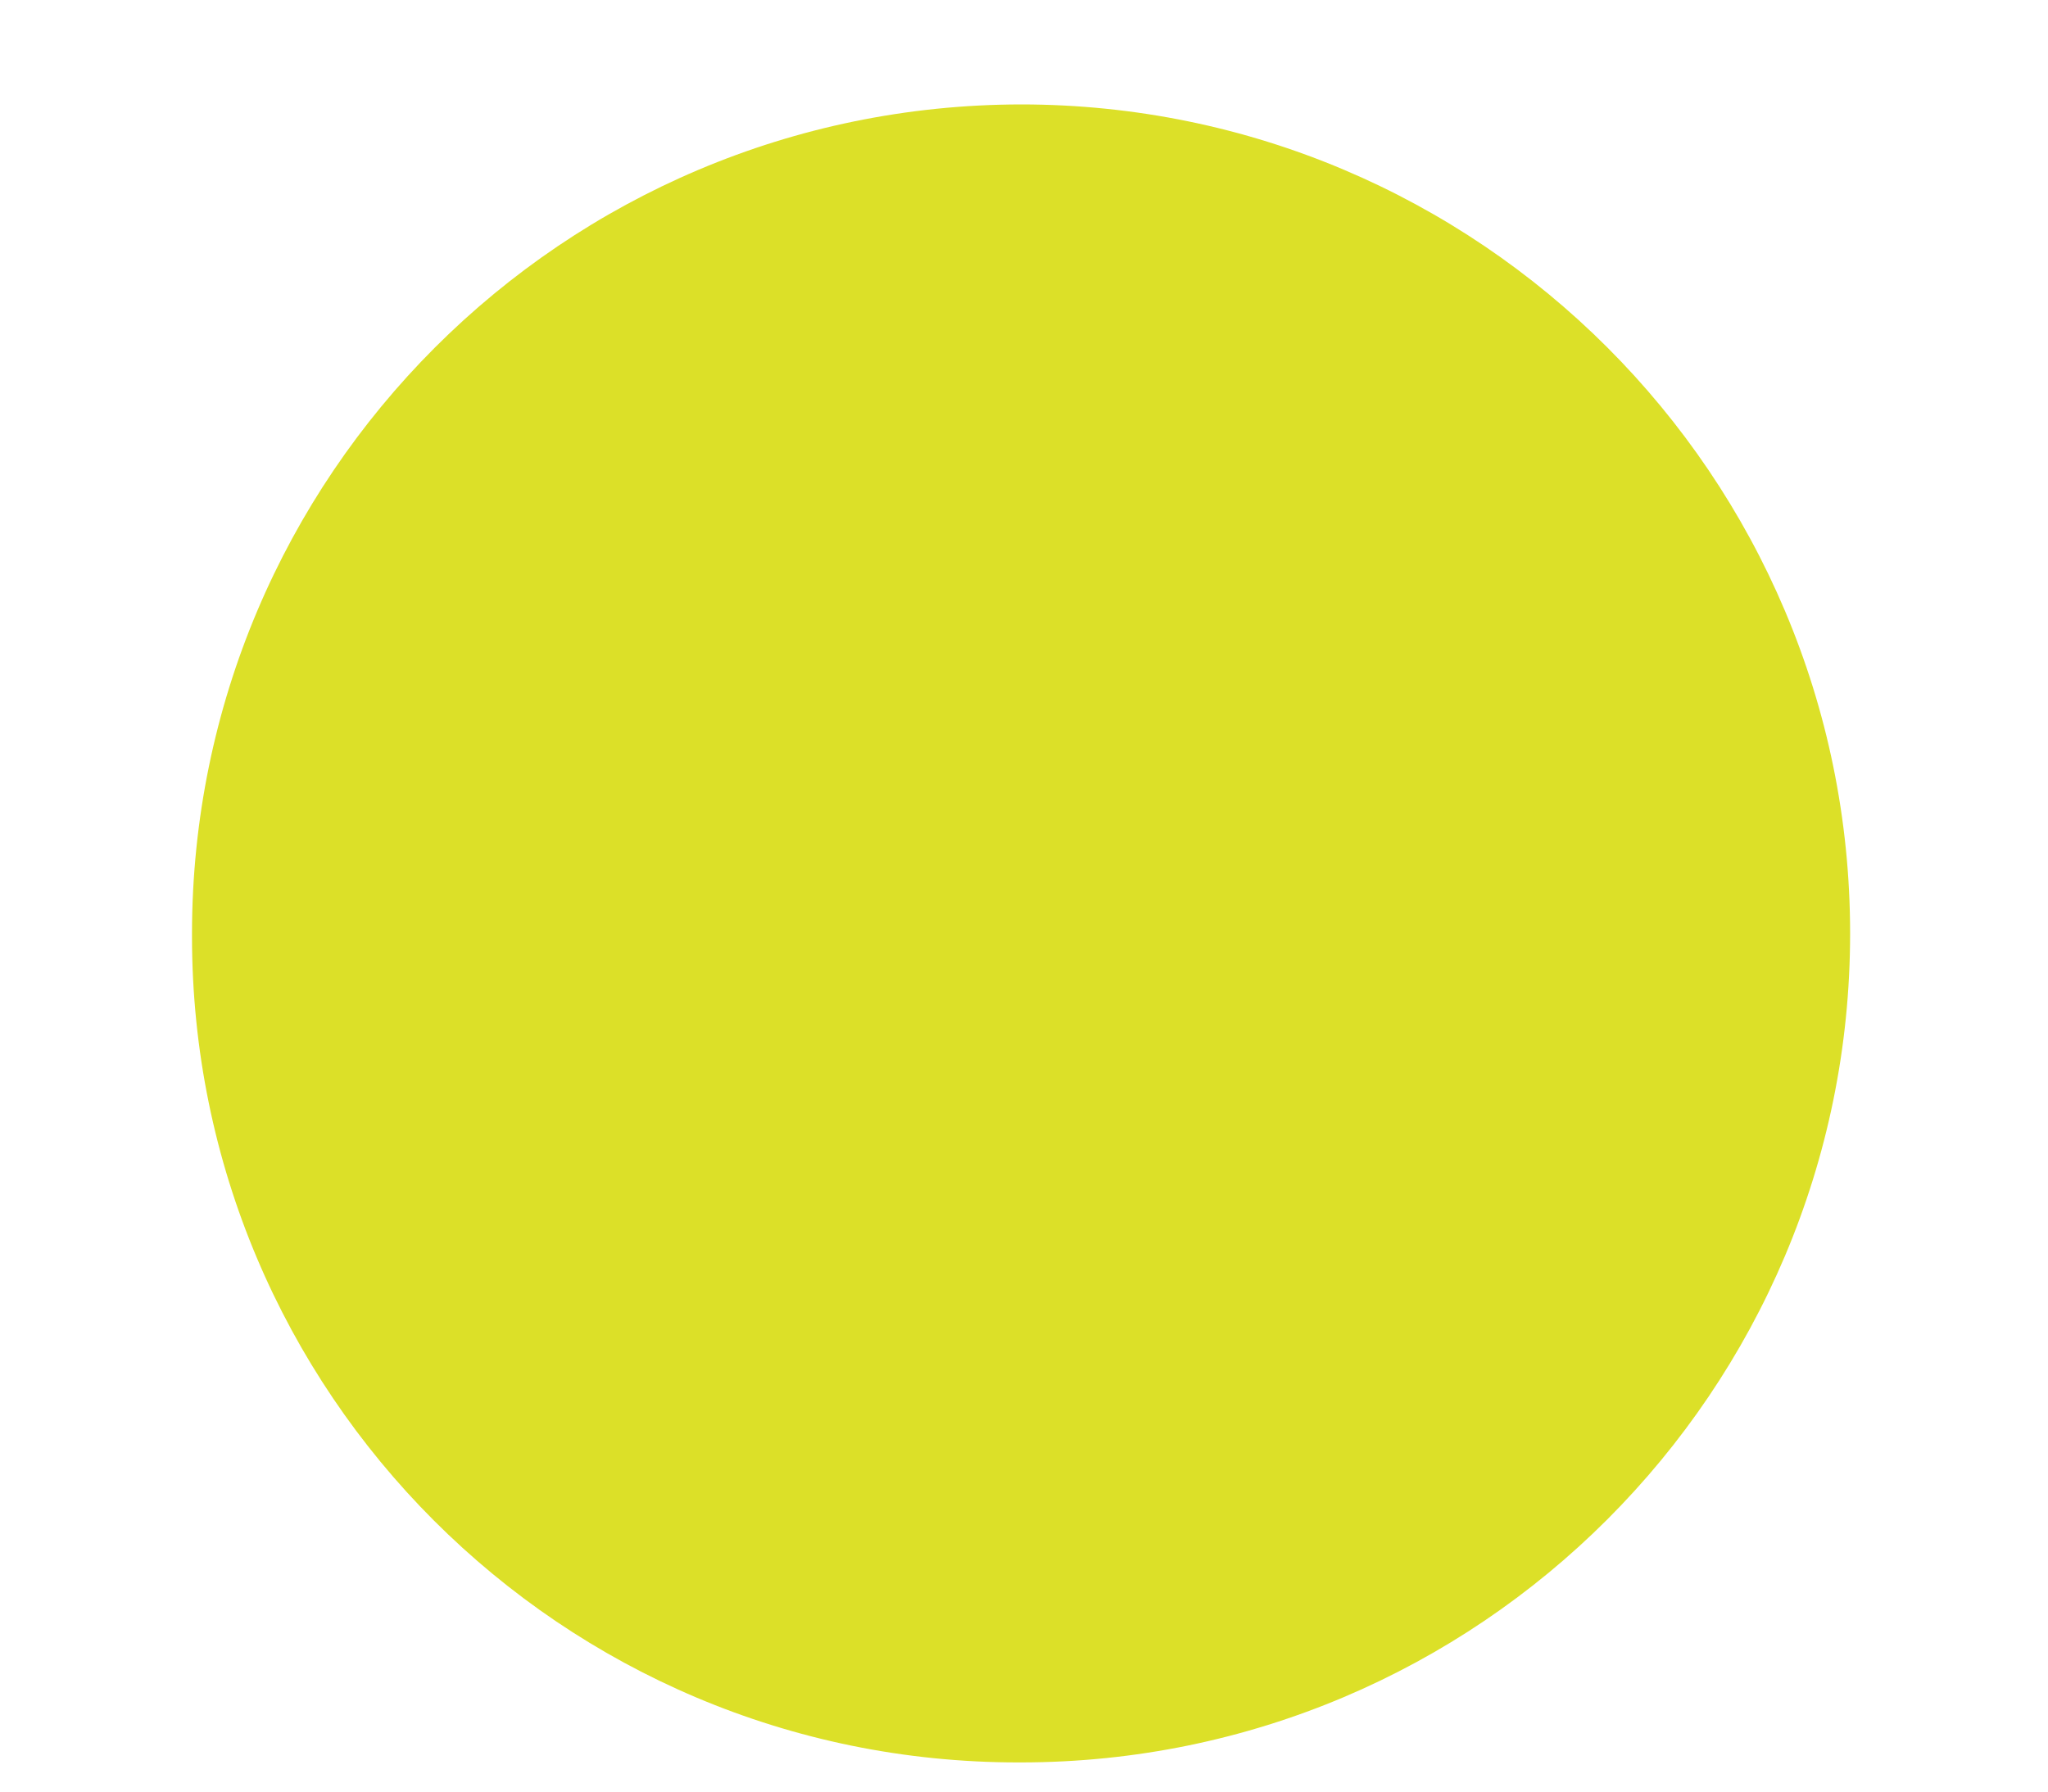 ﻿<?xml version="1.0" encoding="utf-8"?>
<svg version="1.1" xmlns:xlink="http://www.w3.org/1999/xlink" width="8px" height="7px" xmlns="http://www.w3.org/2000/svg">
  <g transform="matrix(1 0 0 1 -140 -352 )">
    <path d="M 3.976 6.886  C 3.98 6.886  3.985 6.886  3.989 6.886  C 5.777 6.885  7.227 5.435  7.227 3.647  C 7.227 1.859  5.777 0.409  3.989 0.408  C 2.2 0.41  0.751 1.859  0.75 3.647  C 0.75 3.651  0.75 3.655  0.75 3.659  C 0.75 5.441  2.194 6.886  3.976 6.886  Z " fill-rule="nonzero" fill="#dce028" stroke="none" transform="matrix(1 0 0 1 140 352 )" />
  </g>
</svg>